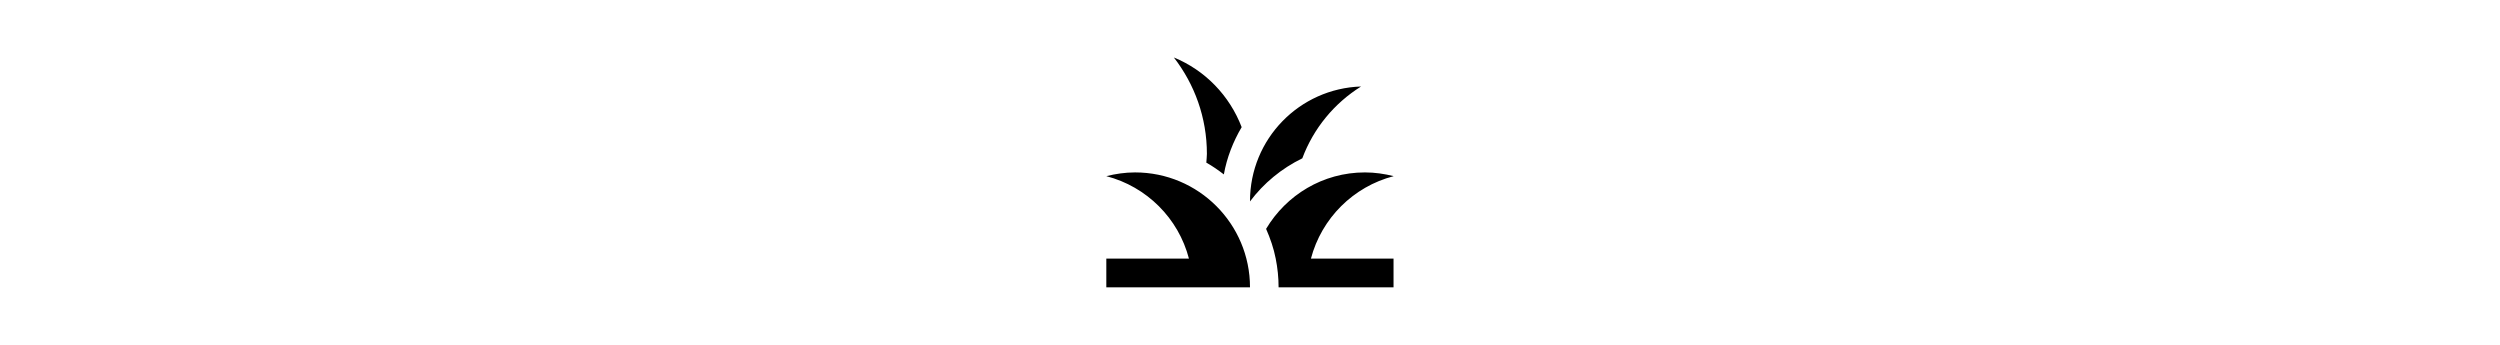 <svg width="290" height="40" viewBox="0 0 290 40" fill="none" xmlns="http://www.w3.org/2000/svg">
<path d="M145 33.333H128.333V30H137.917C136.7 25.317 133.017 21.65 128.333 20.433C129.4 20.166 130.517 20 131.667 20C139.033 20 145 25.966 145 33.333ZM161.667 20.433C160.6 20.166 159.483 20 158.333 20C153.45 20 149.2 22.633 146.867 26.55C147.35 27.65 147.75 28.8 147.983 30C148.2 31.083 148.317 32.2 148.317 33.333H161.65V30H152.067C153.3 25.317 156.983 21.65 161.667 20.433ZM151.067 18.366C152.367 14.883 154.783 11.966 157.883 10.033C150.733 10.267 145 16.116 145 23.333C145 23.35 145 23.366 145 23.366C146.583 21.25 148.667 19.533 151.067 18.366ZM144.033 14.75C142.633 11.1 139.8 8.15 136.167 6.667C138.567 9.767 140 13.633 140 17.85C140 18.2 139.95 18.533 139.933 18.866C140.65 19.267 141.317 19.733 141.967 20.233C142.317 18.267 143.05 16.416 144.033 14.75Z" fill="black"/>
</svg>
